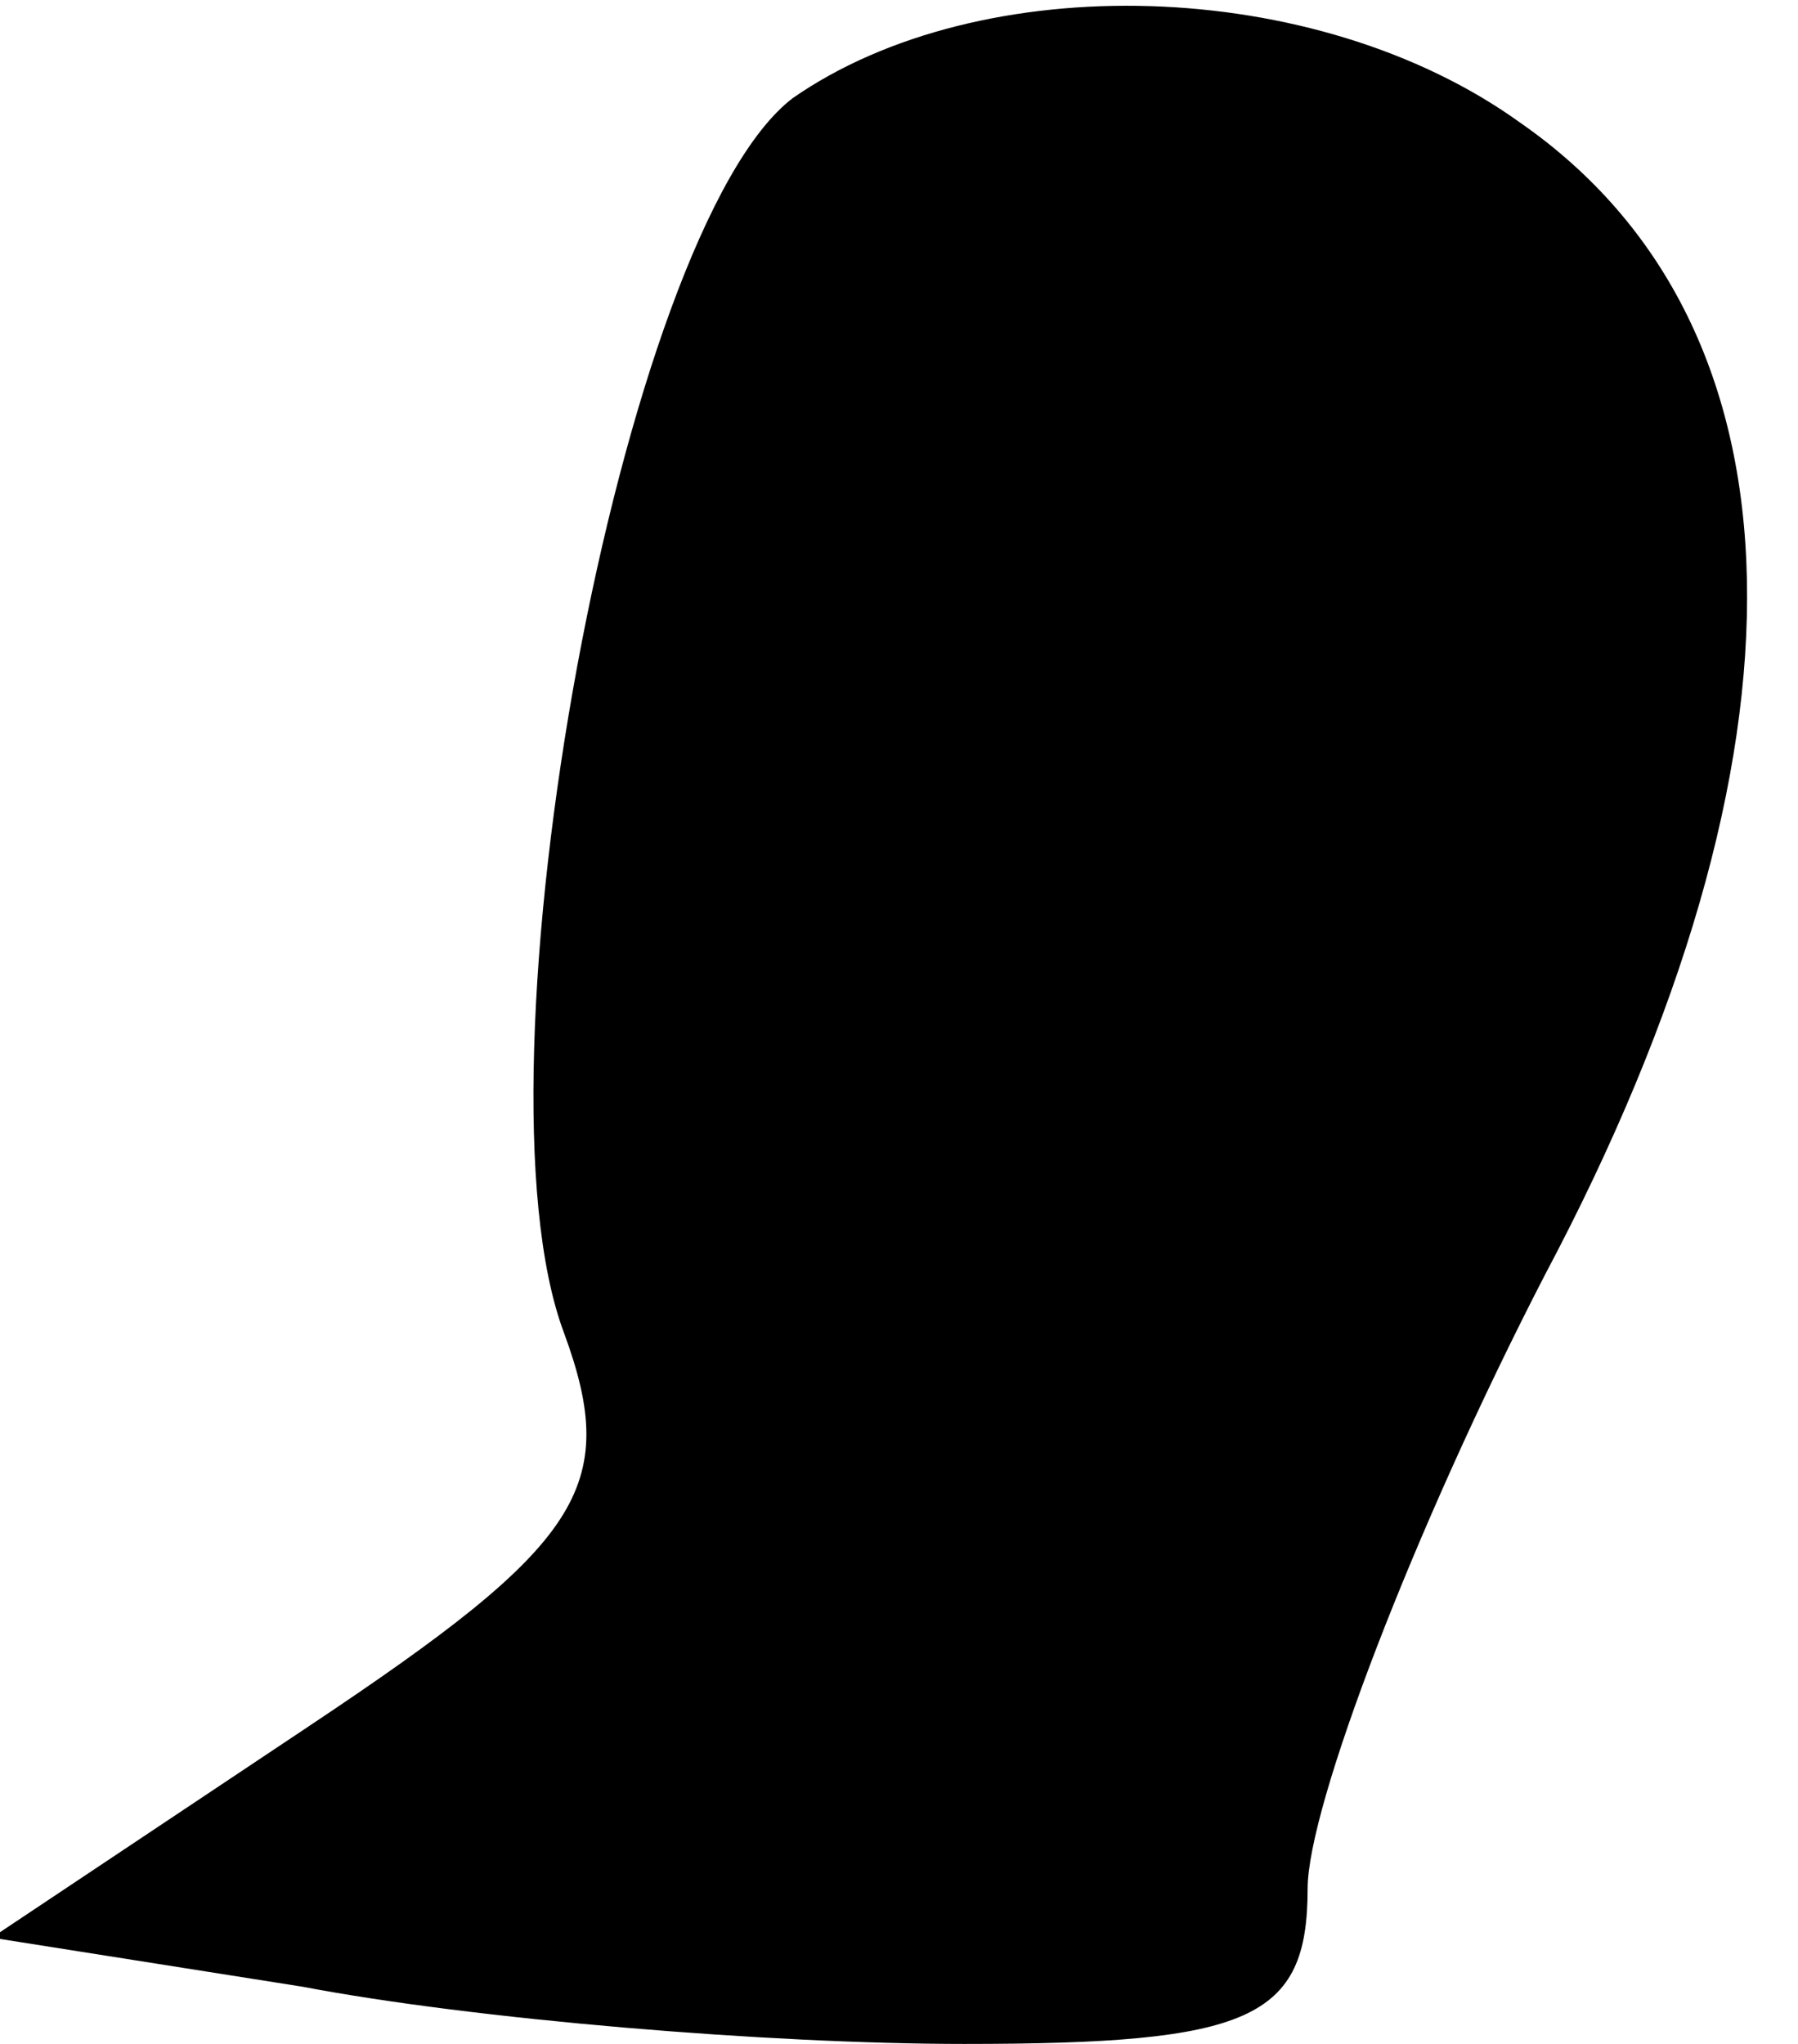 <?xml version="1.0" standalone="no"?>
<!DOCTYPE svg PUBLIC "-//W3C//DTD SVG 20010904//EN"
 "http://www.w3.org/TR/2001/REC-SVG-20010904/DTD/svg10.dtd">
<svg version="1.0" xmlns="http://www.w3.org/2000/svg"
 width="22pt" height="25pt" viewBox="0 0 22 25"
 preserveAspectRatio="xMidYMid meet">
<g transform="translate(0,25) scale(0.1,-0.1)"
fill="#000000" stroke="none">
<path fill="#000000" stroke="none" d="M97 238 c-21 -16 -40 -119 -28 -151 7
-19 2 -26 -31 -48 l-39 -26 38 -6 c21 -4 57 -7 81 -7 35 0 42 3 42 19 0 10 13
44 29 75 34 64 33 116 -3 141 -25 18 -66 19 -89 3z"/>
</g>
</svg>
